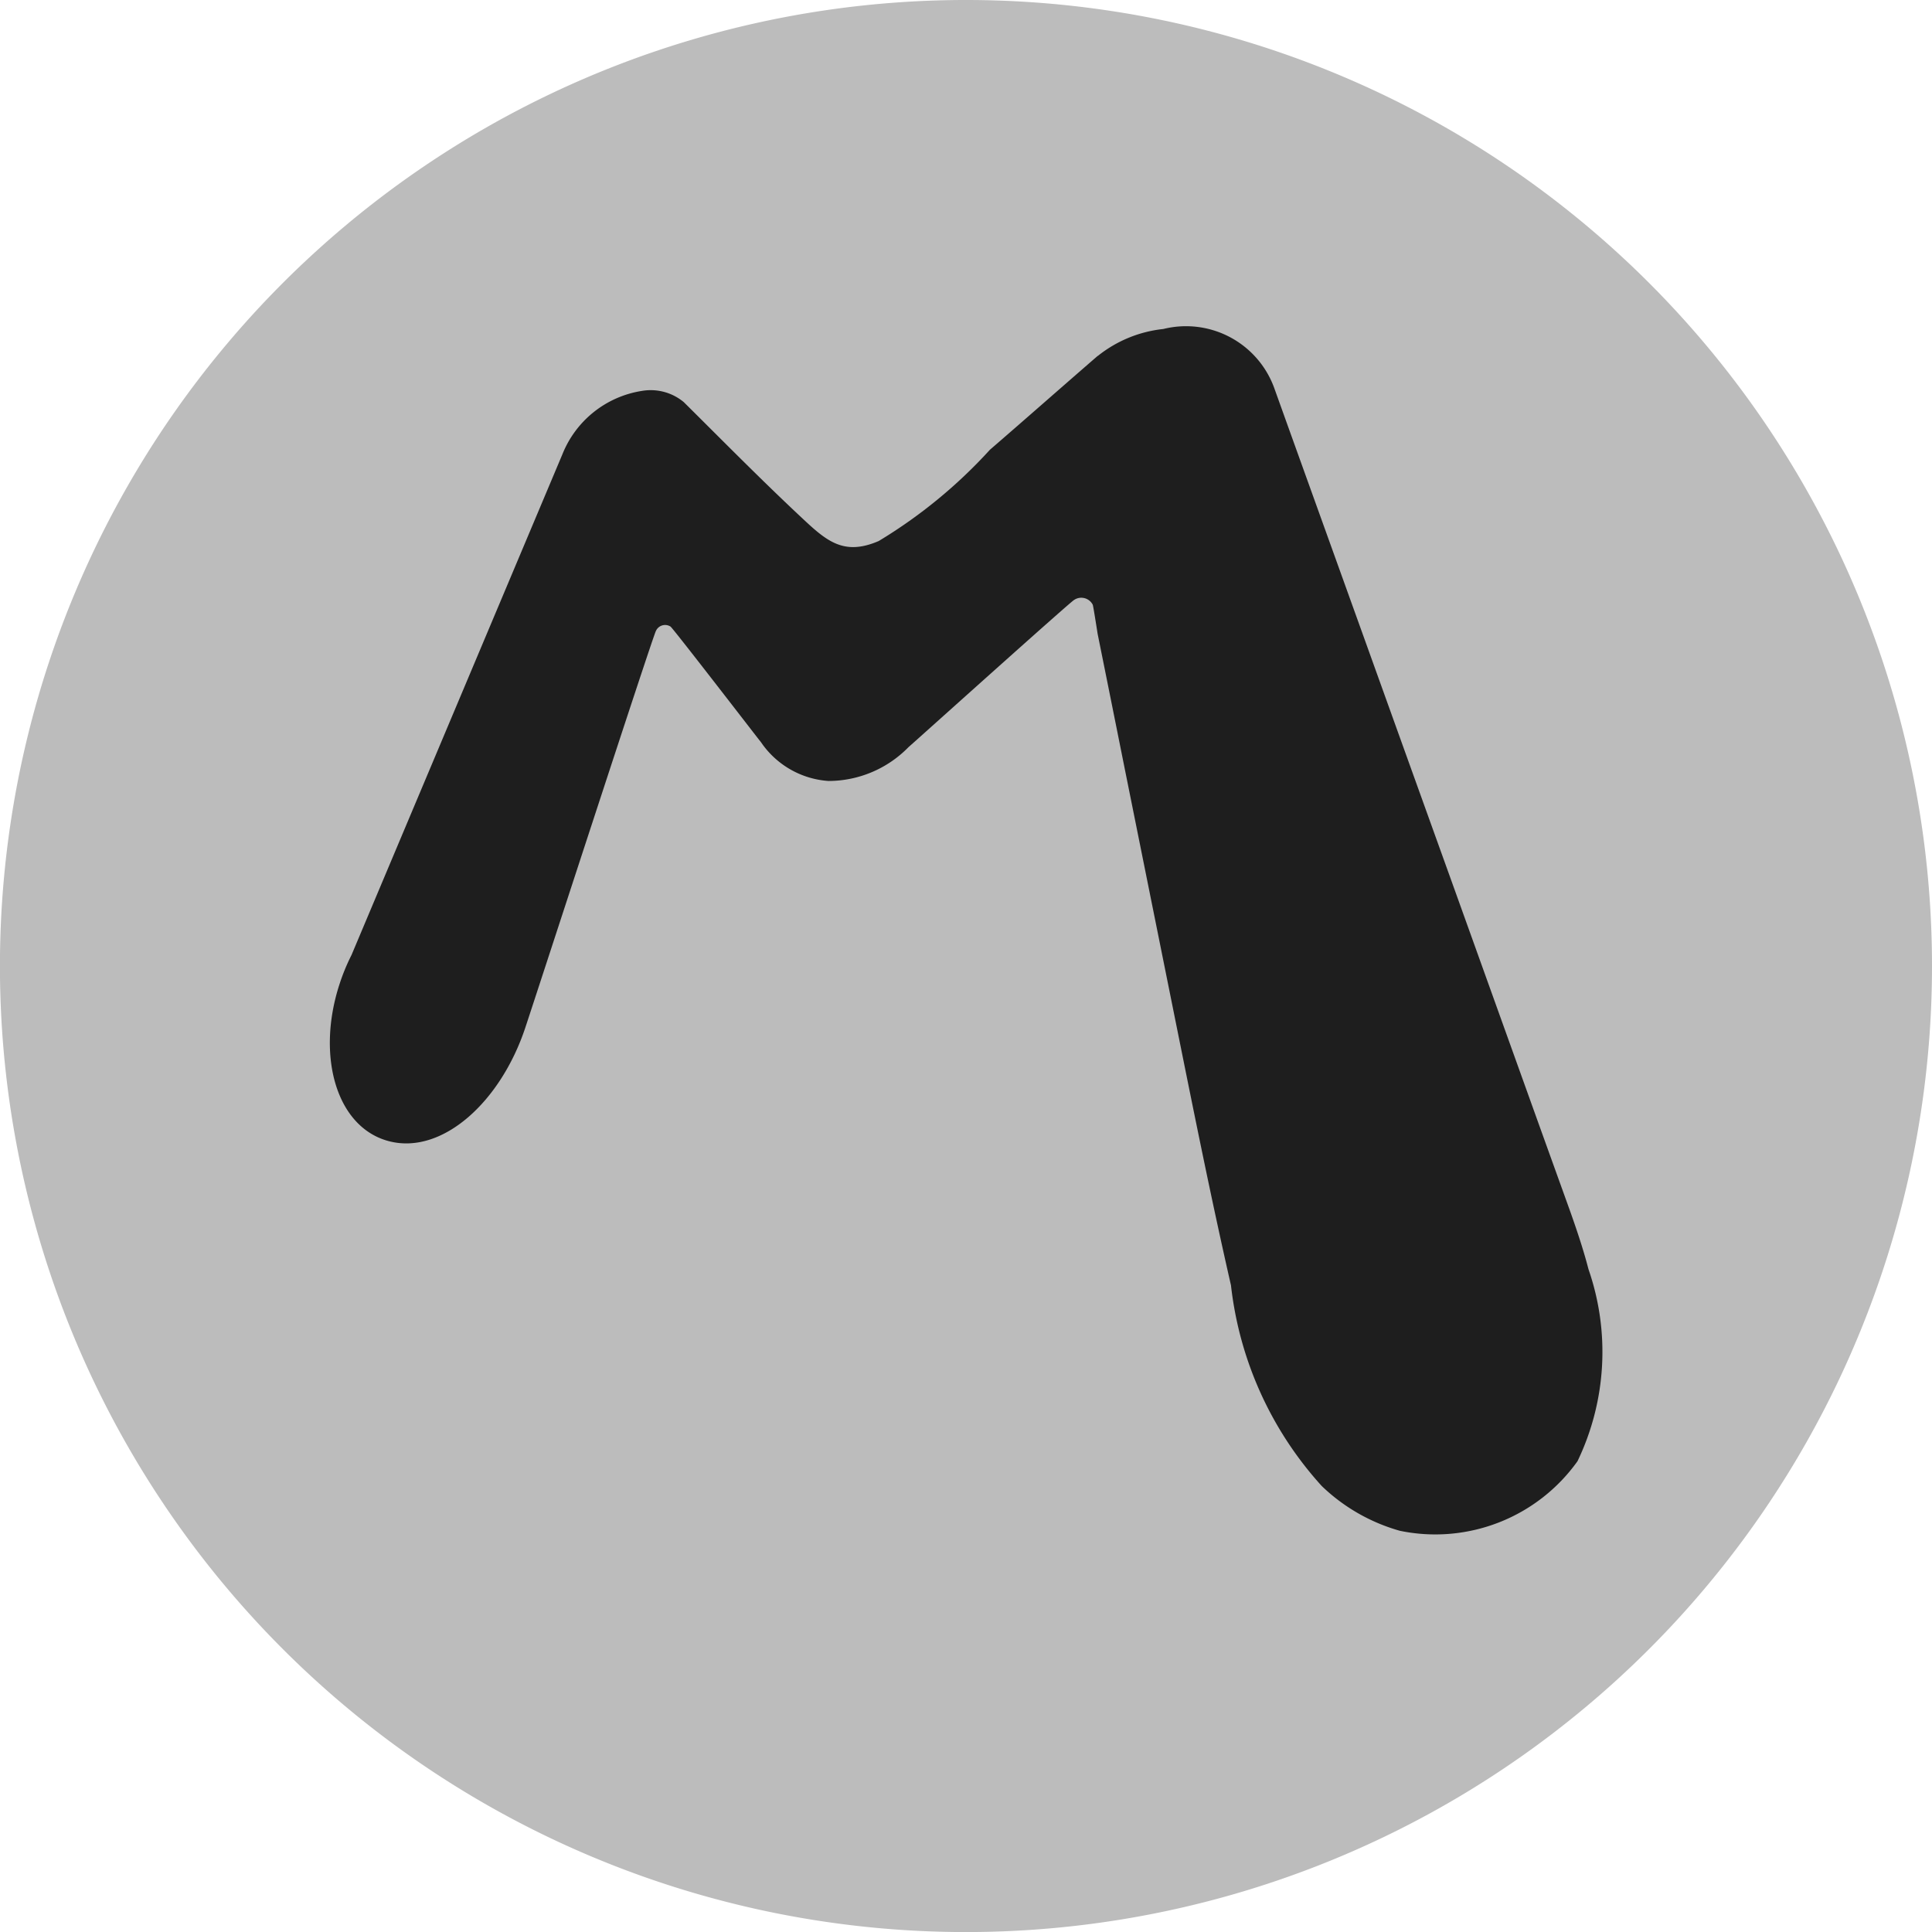 <svg id="matrix" xmlns="http://www.w3.org/2000/svg" width="33.179" height="33.179" viewBox="0 0 33.179 33.179">
  <path id="circle" d="M16.59,0A16.59,16.59,0,1,0,33.179,16.59,16.589,16.589,0,0,0,16.59,0Z" fill="#1e1e1e" opacity="0.3"/>
  <path id="m" d="M27.091,25.094a3,3,0,0,1-3.05,1.195,3.171,3.171,0,0,1-1.343-.77,6.144,6.144,0,0,1-1.558-3.446c-.332-1.451-.628-2.929-.92-4.377q-.464-2.305-.928-4.611-.22-1.1-.442-2.2c-.048-.306-.078-.488-.084-.5a.221.221,0,0,0-.324-.079c-.083.051-2.528,2.248-2.751,2.446l-.089.079a1.925,1.925,0,0,1-1.374.581,1.527,1.527,0,0,1-1.158-.664l-.062-.079c-.152-.195-1.44-1.866-1.492-1.908a.173.173,0,0,0-.252.075c-.049.08-2.025,6.158-2.242,6.81C8.6,18.92,7.6,19.832,6.687,19.6s-1.259-1.466-.856-2.7a3.488,3.488,0,0,1,.206-.5L9.659,7.8a1.763,1.763,0,0,1,1.366-1.087.888.888,0,0,1,.718.193c.7.694,1.381,1.387,2.1,2.055.39.362.685.573,1.248.33A8.548,8.548,0,0,0,17,7.724c.607-.524,1.216-1.062,1.837-1.6a.091.091,0,0,1,.021-.015,2.165,2.165,0,0,1,1.12-.459,1.612,1.612,0,0,1,1.9,1l.29.808,1.2,3.336q.808,2.249,1.618,4.5l1.472,4.1.507,1.408c.092.259.18.519.256.781.021.072.04.143.059.215A4.331,4.331,0,0,1,27.091,25.094Z" fill="#1e1e1e"/>
</svg>
